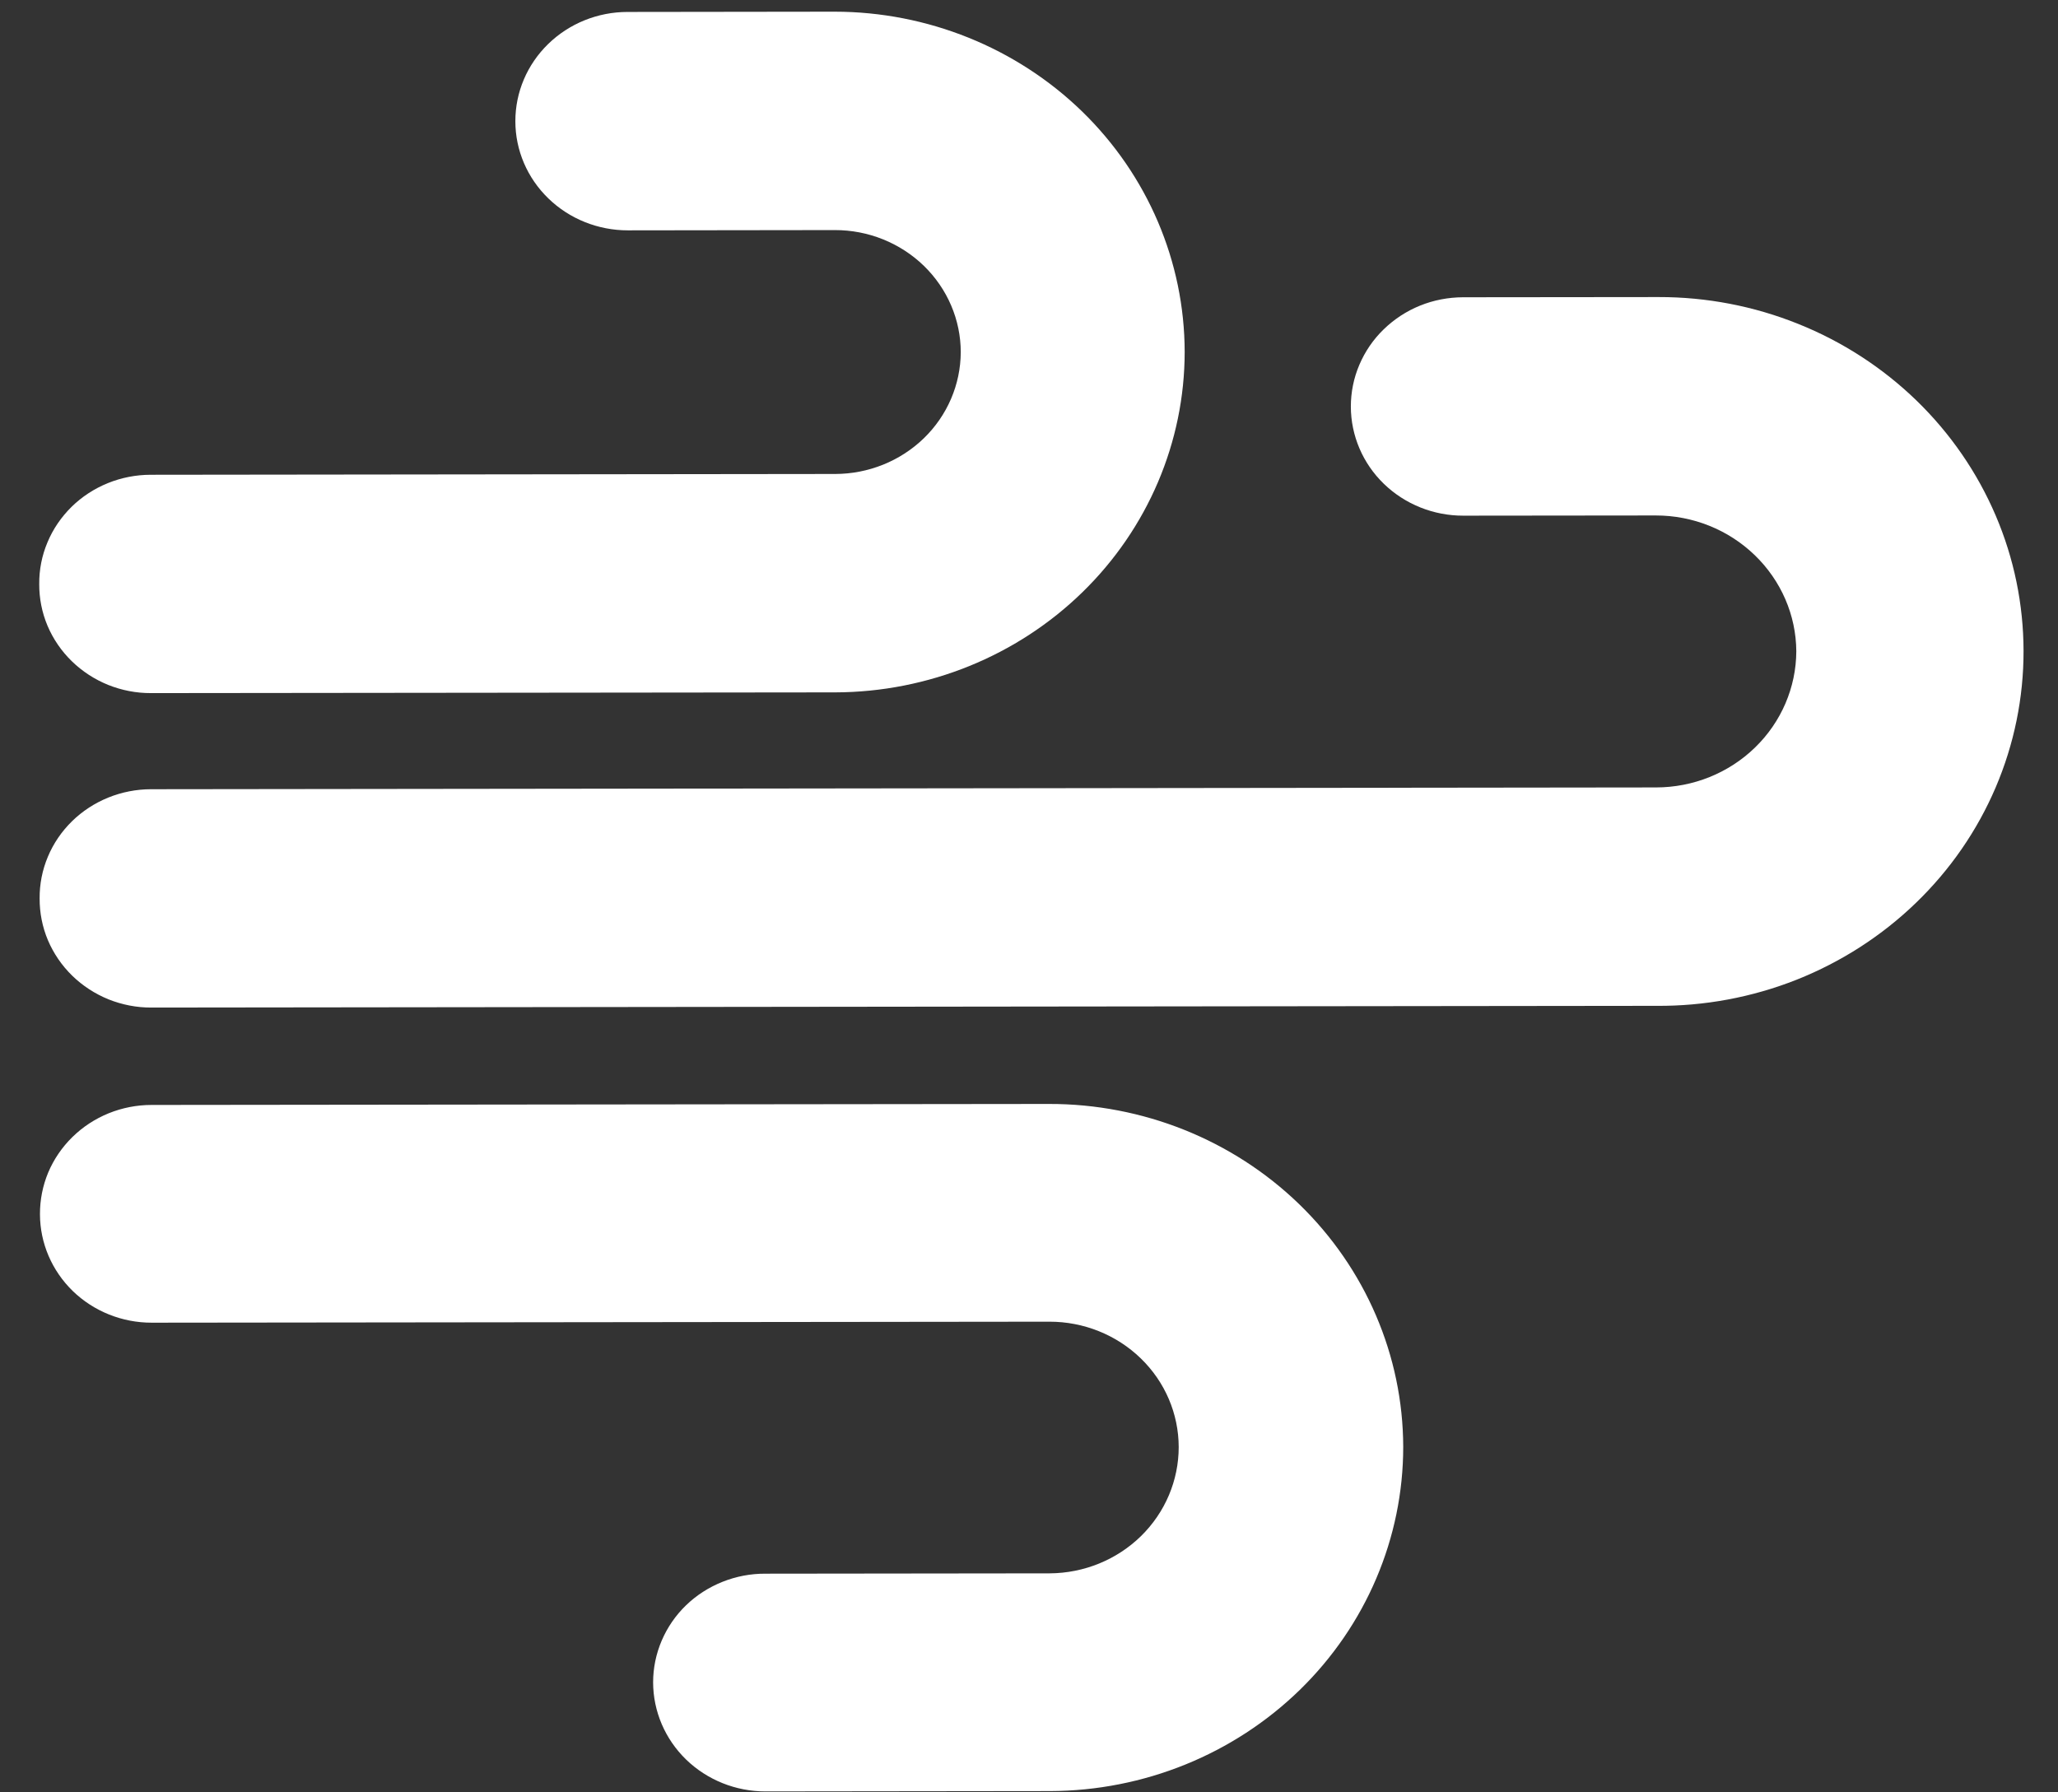 <svg width="31" height="27" viewBox="0 0 31 27" fill="none" xmlns="http://www.w3.org/2000/svg">
<rect x="0" y="0" width="31" height="27" fill="#333333" stroke="none"/>
<path d="M12.585 10.43L2.274 10.441C2.052 10.442 1.833 10.399 1.628 10.317C1.424 10.234 1.238 10.113 1.081 9.96C0.925 9.808 0.801 9.627 0.716 9.427C0.632 9.228 0.59 9.014 0.591 8.799C0.589 8.583 0.631 8.369 0.715 8.17C0.798 7.97 0.922 7.789 1.078 7.635C1.234 7.482 1.42 7.361 1.624 7.278C1.829 7.195 2.048 7.152 2.27 7.152L12.581 7.14C13.081 7.139 13.561 6.946 13.916 6.602C14.27 6.259 14.47 5.792 14.472 5.306C14.472 4.817 14.271 4.349 13.916 4.004C13.56 3.659 13.078 3.465 12.576 3.466L9.457 3.47C9.008 3.47 8.577 3.297 8.26 2.989C7.942 2.681 7.763 2.263 7.763 1.827C7.762 1.39 7.94 0.972 8.257 0.663C8.574 0.354 9.004 0.18 9.452 0.18L12.572 0.176C13.969 0.177 15.31 0.718 16.299 1.678C17.287 2.639 17.843 3.942 17.845 5.302C17.844 6.659 17.29 7.961 16.304 8.922C15.318 9.883 13.981 10.425 12.585 10.43V10.43Z" fill="white"/>
<path d="M24.948 15.152L2.28 15.178C2.058 15.179 1.839 15.136 1.634 15.054C1.43 14.971 1.244 14.85 1.087 14.697C0.931 14.545 0.807 14.363 0.722 14.164C0.638 13.964 0.596 13.751 0.597 13.535C0.595 13.32 0.637 13.106 0.721 12.906C0.804 12.707 0.928 12.525 1.084 12.372C1.24 12.219 1.426 12.098 1.63 12.015C1.835 11.932 2.054 11.889 2.276 11.889L24.944 11.862C25.503 11.862 26.04 11.646 26.436 11.261C26.832 10.877 27.056 10.355 27.058 9.811C27.055 9.267 26.829 8.746 26.432 8.363C26.035 7.979 25.498 7.764 24.939 7.765L22.042 7.768C21.593 7.769 21.163 7.596 20.845 7.288C20.527 6.98 20.349 6.561 20.348 6.125C20.348 5.909 20.391 5.695 20.476 5.496C20.561 5.296 20.685 5.114 20.842 4.962C20.999 4.809 21.185 4.687 21.39 4.604C21.595 4.521 21.815 4.479 22.037 4.478L24.985 4.475C25.706 4.474 26.42 4.611 27.086 4.879C27.753 5.146 28.358 5.539 28.869 6.034C29.379 6.529 29.784 7.117 30.061 7.765C30.338 8.412 30.48 9.106 30.481 9.807C30.482 10.512 30.339 11.211 30.061 11.862C29.783 12.513 29.375 13.104 28.86 13.601C28.346 14.098 27.735 14.491 27.064 14.758C26.392 15.024 25.673 15.158 24.948 15.152V15.152Z" fill="white"/>
<path d="M15.817 26.981L11.532 26.986C11.084 26.987 10.653 26.814 10.335 26.506C10.018 26.198 9.839 25.78 9.838 25.343C9.838 25.128 9.882 24.914 9.967 24.715C10.052 24.516 10.176 24.335 10.333 24.183C10.49 24.031 10.677 23.911 10.882 23.829C11.087 23.747 11.306 23.705 11.528 23.706L15.812 23.701C16.329 23.698 16.823 23.496 17.187 23.14C17.551 22.783 17.755 22.301 17.755 21.798C17.754 21.297 17.549 20.816 17.183 20.462C16.818 20.108 16.323 19.909 15.807 19.91L2.286 19.925C1.84 19.926 1.412 19.754 1.096 19.448C0.781 19.141 0.603 18.726 0.602 18.292C0.601 18.076 0.643 17.863 0.726 17.663C0.81 17.464 0.934 17.282 1.09 17.129C1.246 16.976 1.432 16.854 1.636 16.771C1.841 16.688 2.06 16.645 2.282 16.645L15.803 16.63C17.215 16.628 18.569 17.171 19.569 18.139C20.569 19.108 21.133 20.422 21.137 21.794C21.137 23.168 20.576 24.485 19.579 25.457C18.581 26.429 17.229 26.977 15.817 26.981V26.981Z" fill="white"/>
</svg>
